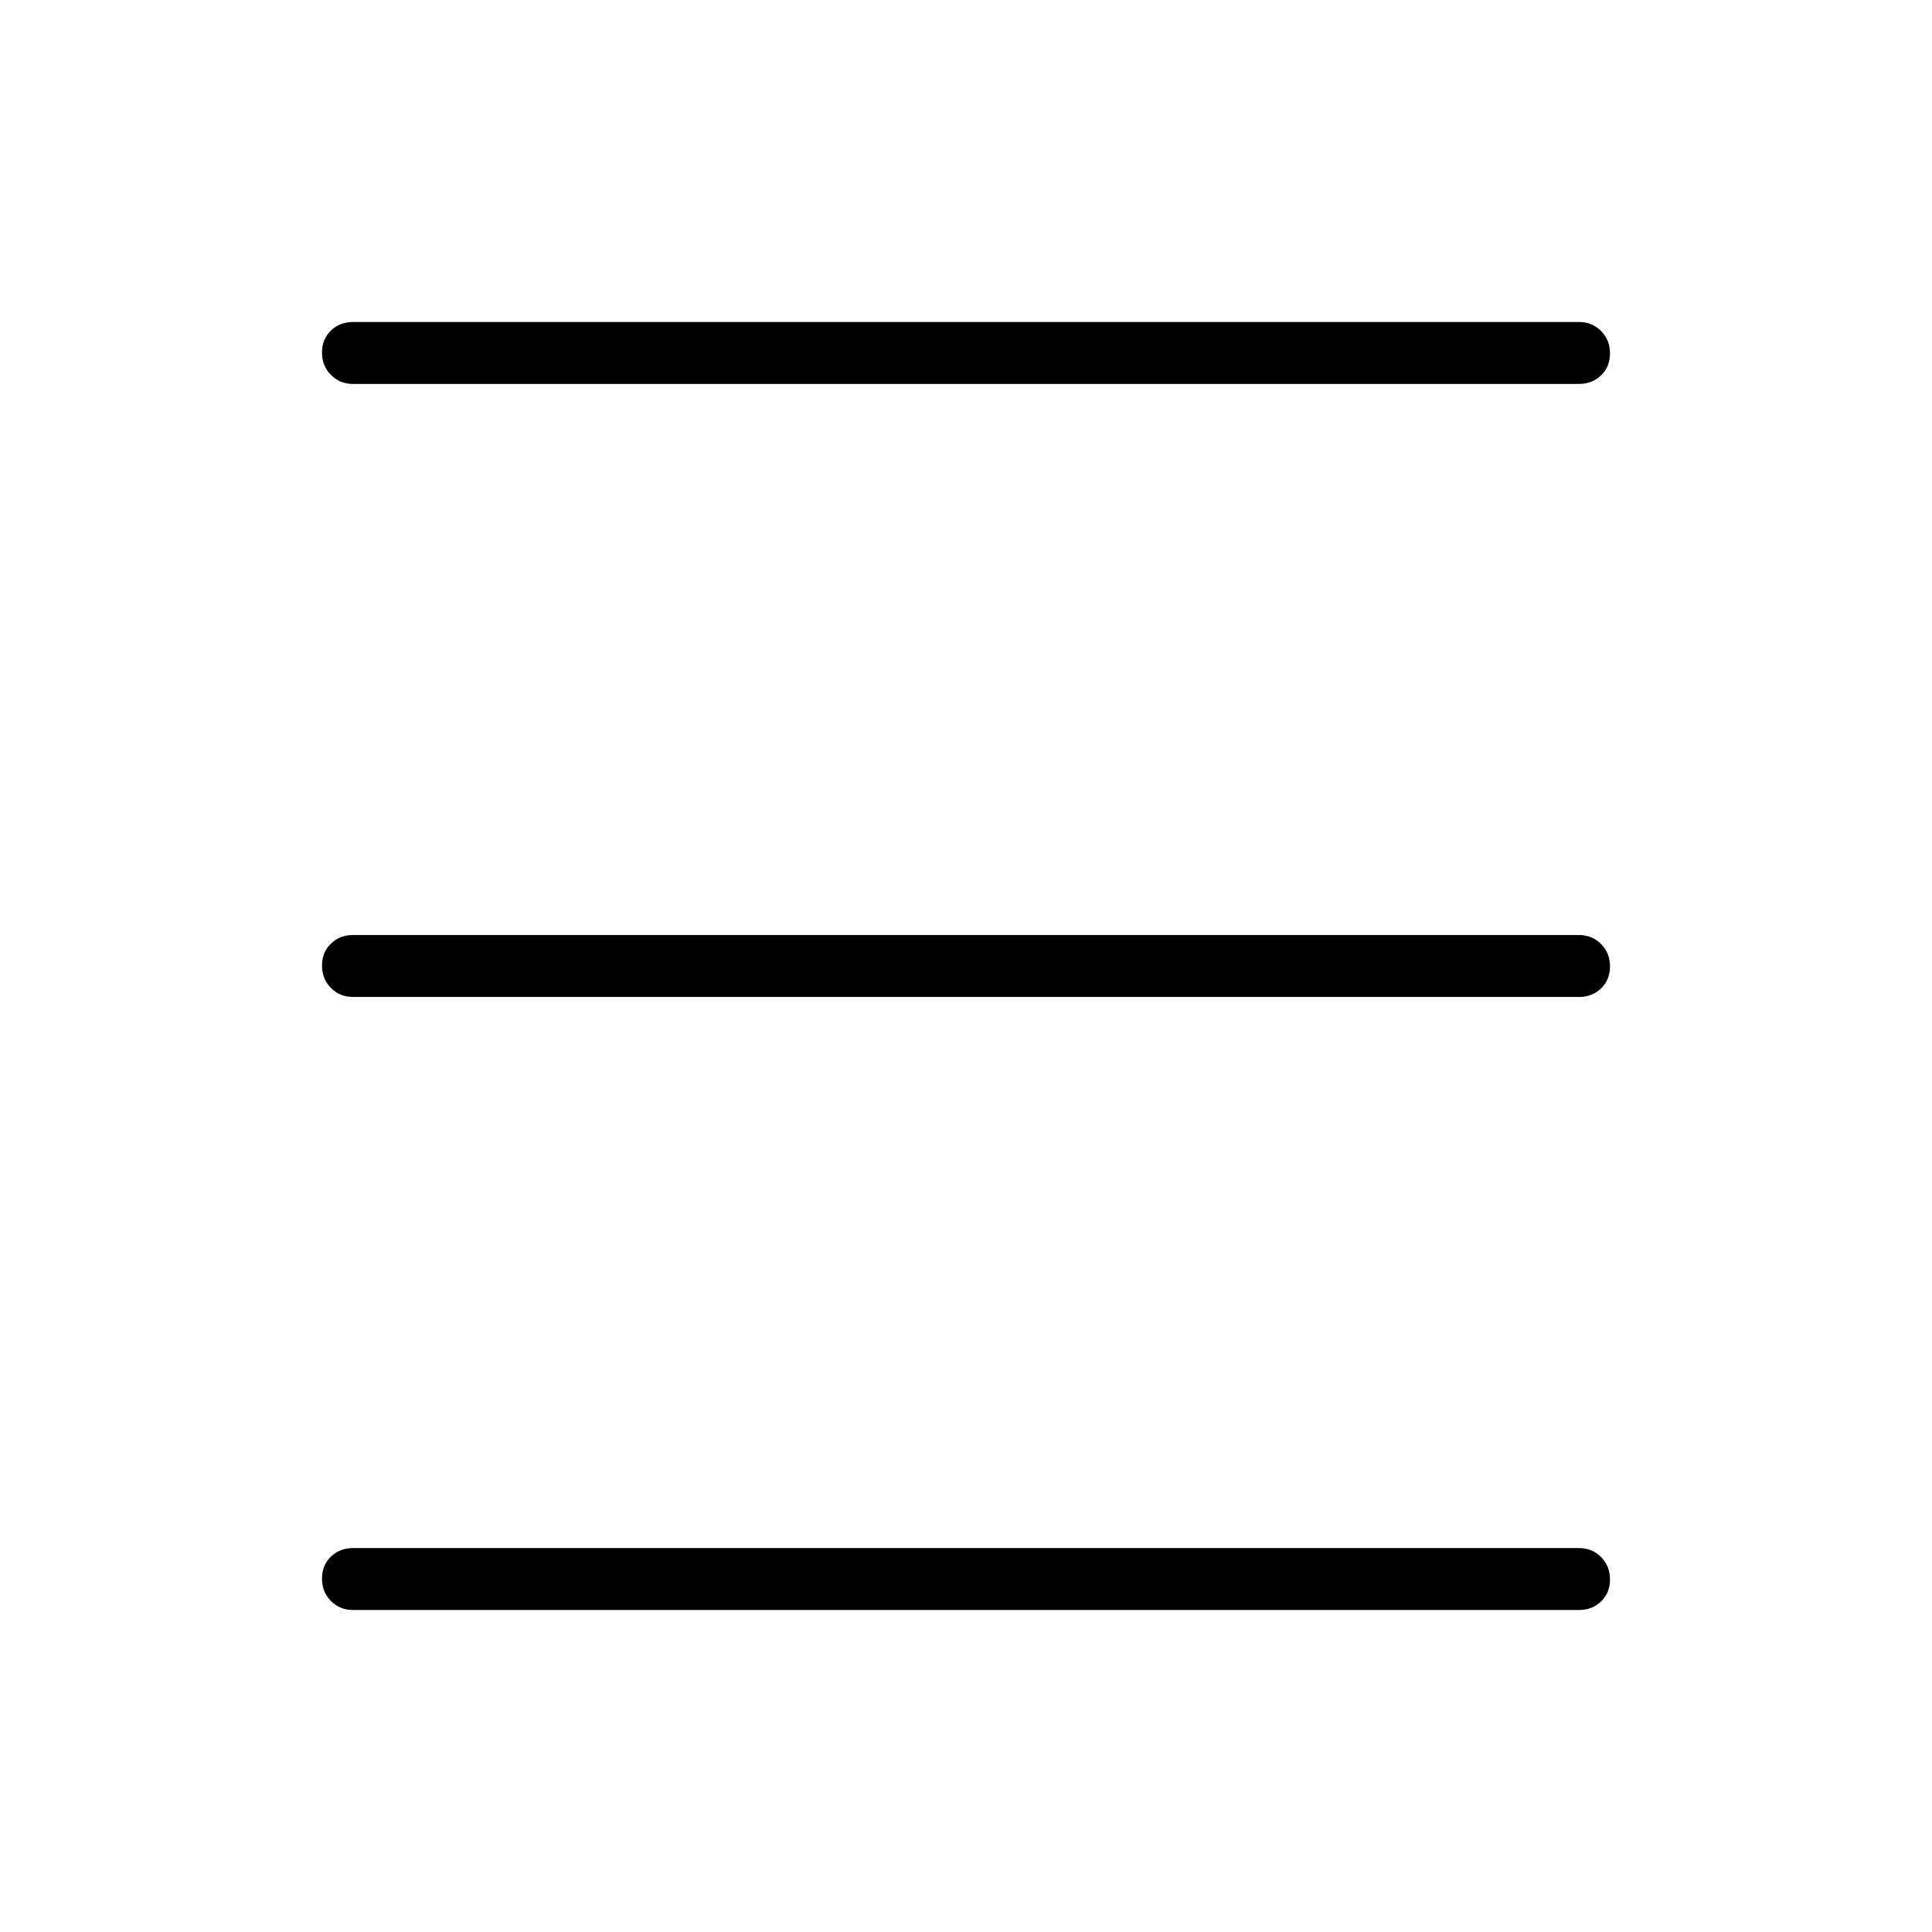 <svg xmlns="http://www.w3.org/2000/svg" width="48" height="48" viewBox="0 -960 960 960"><path d="M175.384-160q-6.538 0-10.961-4.485T160-175.6q0-6.631 4.423-10.9t10.961-4.269h609.232q6.538 0 10.961 4.485T800-175.169q0 6.631-4.423 10.9T784.616-160H175.384Zm0-304.615q-6.538 0-10.961-4.485Q160-473.586 160-480.216t4.423-10.899q4.423-4.27 10.961-4.27h609.232q6.538 0 10.961 4.485Q800-486.414 800-479.784t-4.423 10.899q-4.423 4.27-10.961 4.27H175.384Zm0-304.616q-6.538 0-10.961-4.485T160-784.831q0-6.631 4.423-10.9T175.384-800h609.232q6.538 0 10.961 4.485T800-784.4q0 6.631-4.423 10.9t-10.961 4.269H175.384Z"/></svg>